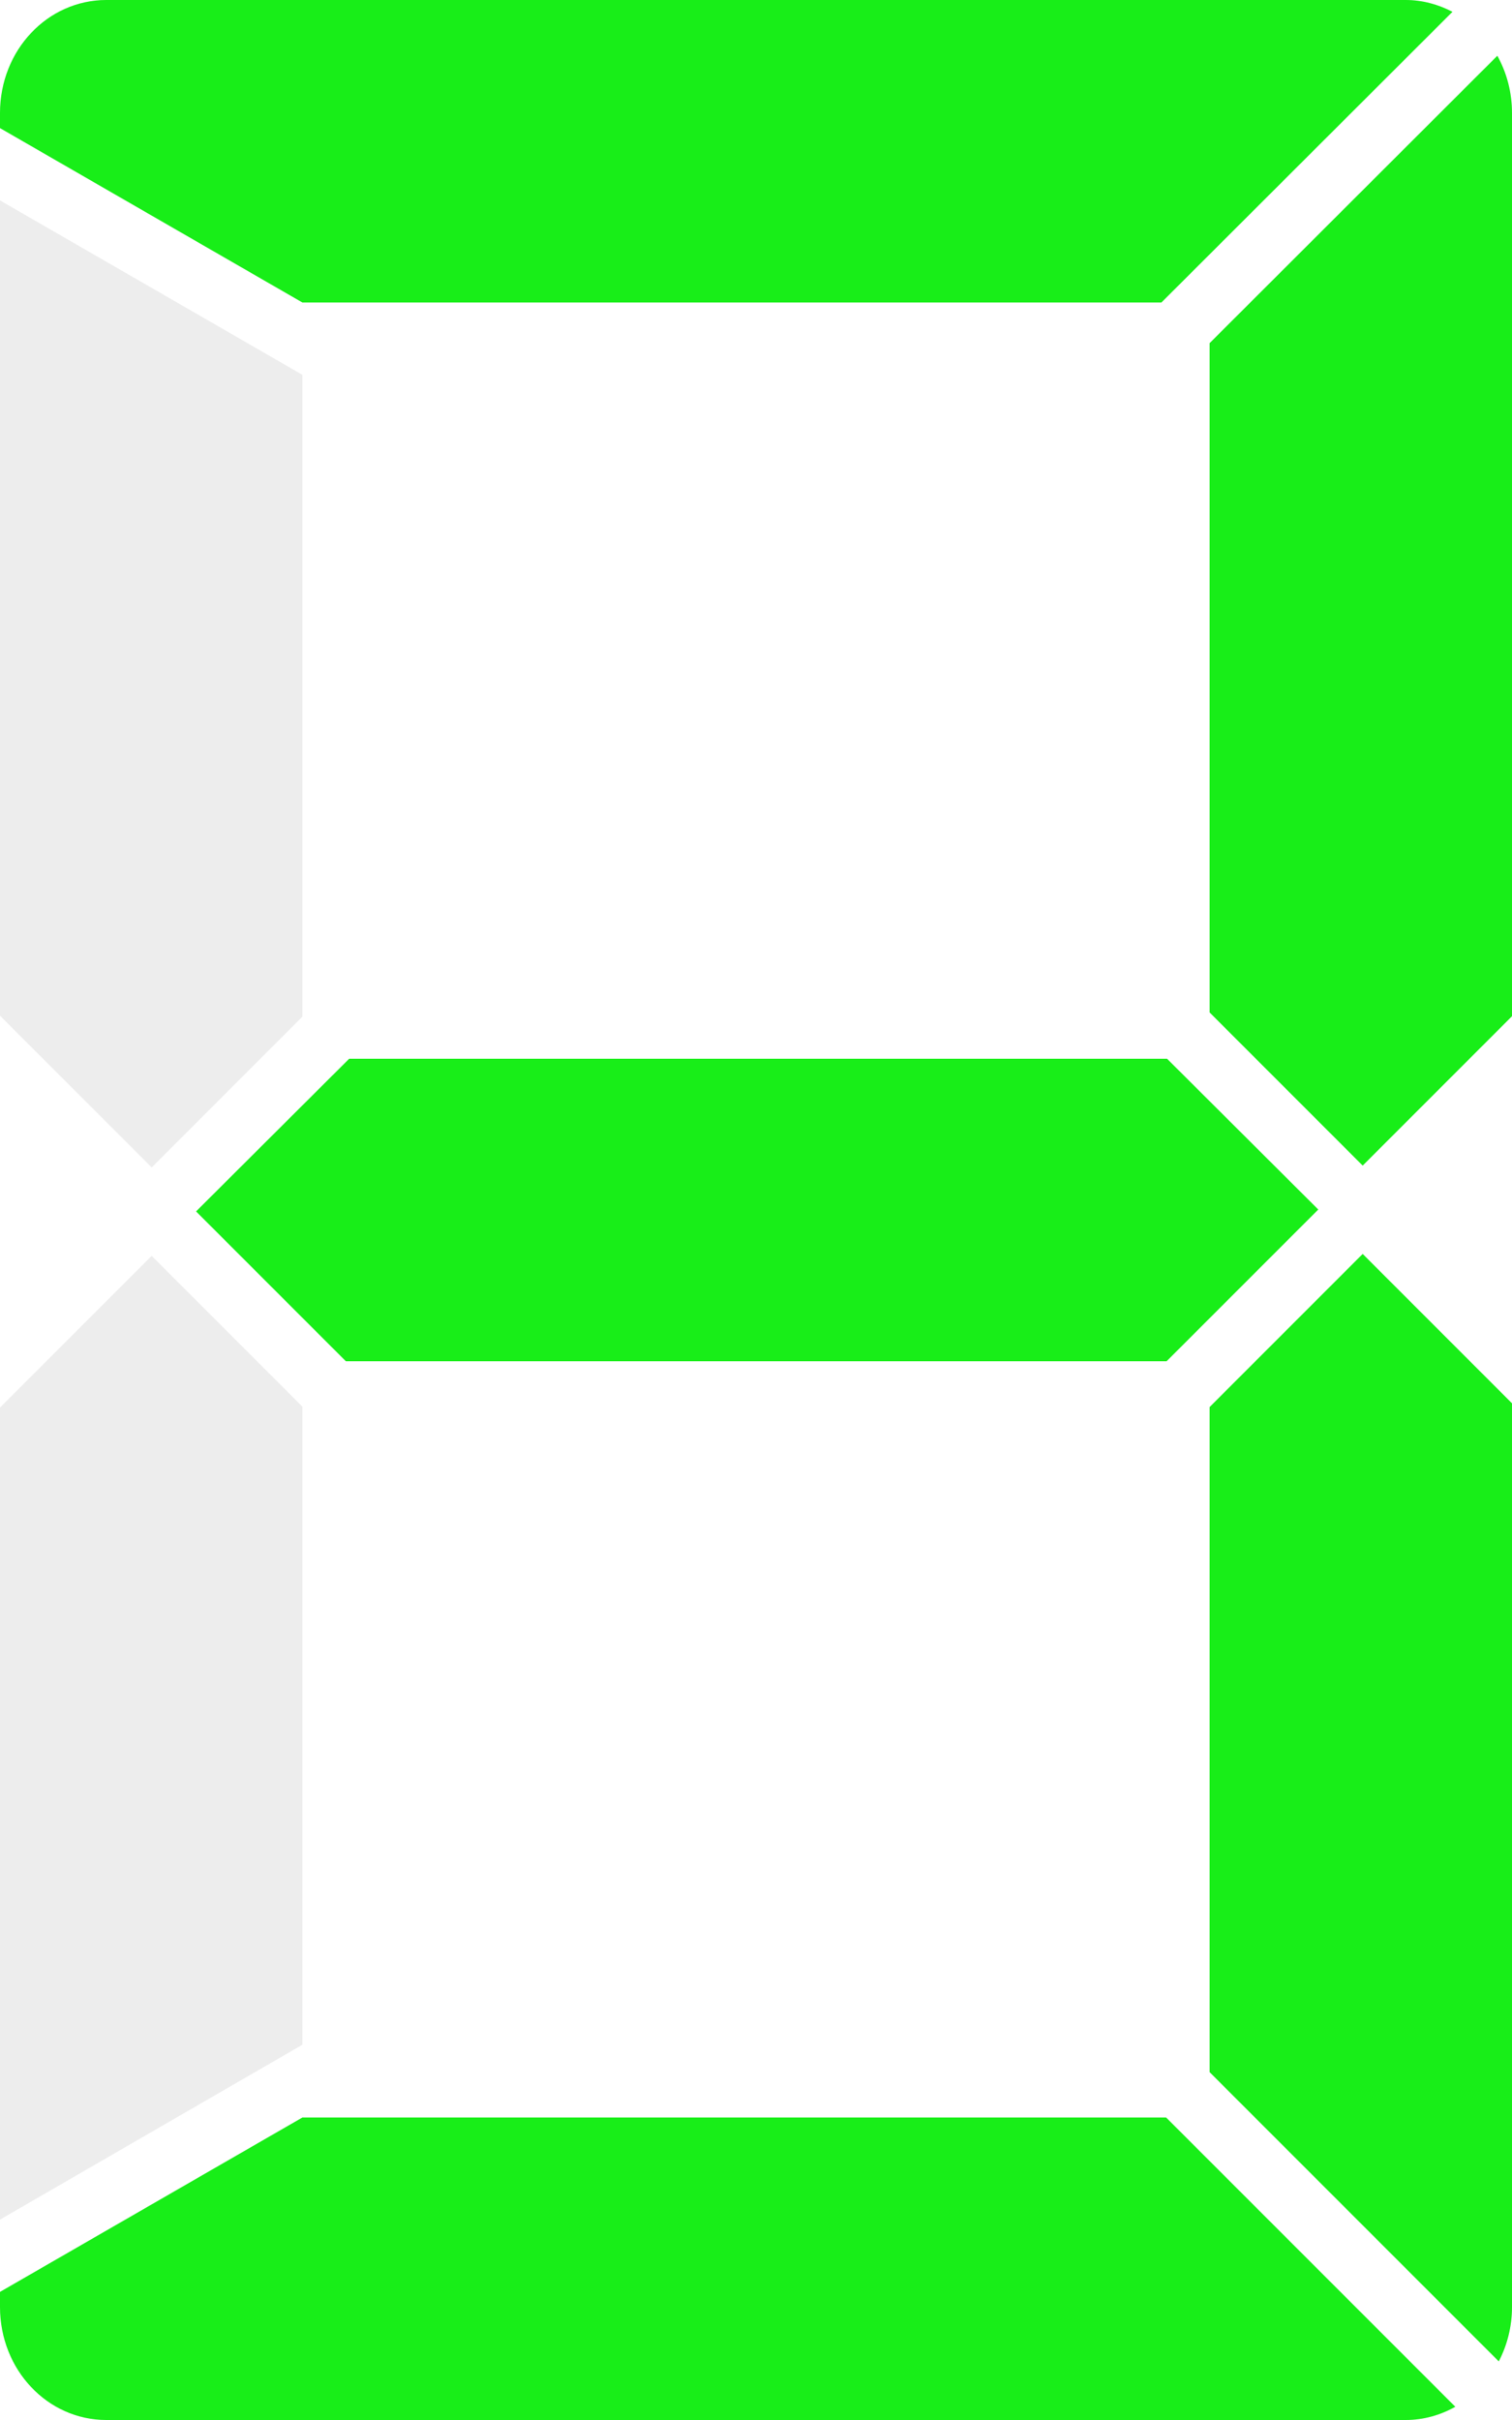 <?xml version="1.0" encoding="UTF-8" standalone="no"?>
<!-- Created with Inkscape (http://www.inkscape.org/) -->

<svg
   xmlns:dc="http://purl.org/dc/elements/1.1/"
   xmlns:cc="http://creativecommons.org/ns#"
   xmlns:rdf="http://www.w3.org/1999/02/22-rdf-syntax-ns#"
   xmlns:svg="http://www.w3.org/2000/svg"
   xmlns="http://www.w3.org/2000/svg"
   xmlns:sodipodi="http://sodipodi.sourceforge.net/DTD/sodipodi-0.dtd"
   xmlns:inkscape="http://www.inkscape.org/namespaces/inkscape"
   width="100"
   height="160"
   id="svg2"
   version="1.1"
   inkscape:version="0.47pre4 r22446"
   sodipodi:docname="glow-green-3.svg"
   inkscape:export-filename="/home/scott/.config/inkscape/extensions/seven-segment/glow-green/glow-green-3.png"
   inkscape:export-xdpi="90"
   inkscape:export-ydpi="90">
  <defs
     id="defs4">
    <inkscape:perspective
       sodipodi:type="inkscape:persp3d"
       inkscape:vp_x="0 : 526.18109 : 1"
       inkscape:vp_y="0 : 1000 : 0"
       inkscape:vp_z="744.09448 : 526.18109 : 1"
       inkscape:persp3d-origin="372.04724 : 350.78739 : 1"
       id="perspective10" />
    <inkscape:perspective
       id="perspective3623"
       inkscape:persp3d-origin="0.5 : 0.33333333 : 1"
       inkscape:vp_z="1 : 0.5 : 1"
       inkscape:vp_y="0 : 1000 : 0"
       inkscape:vp_x="0 : 0.5 : 1"
       sodipodi:type="inkscape:persp3d" />
    <filter
       inkscape:collect="always"
       id="filter3863"
       x="-0.041"
       width="1.081"
       y="-0.195"
       height="1.39">
      <feGaussianBlur
         inkscape:collect="always"
         stdDeviation="1.625"
         id="feGaussianBlur3865" />
    </filter>
    <filter
       inkscape:collect="always"
       id="filter3867"
       x="-0.195"
       width="1.39"
       y="-0.061"
       height="1.122">
      <feGaussianBlur
         inkscape:collect="always"
         stdDeviation="1.625"
         id="feGaussianBlur3869" />
    </filter>
    <filter
       inkscape:collect="always"
       id="filter3871"
       x="-0.195"
       width="1.39"
       y="-0.053"
       height="1.107">
      <feGaussianBlur
         inkscape:collect="always"
         stdDeviation="1.625"
         id="feGaussianBlur3873" />
    </filter>
    <filter
       inkscape:collect="always"
       id="filter3875"
       x="-0.053"
       width="1.105"
       y="-0.195"
       height="1.39">
      <feGaussianBlur
         inkscape:collect="always"
         stdDeviation="1.625"
         id="feGaussianBlur3877" />
    </filter>
    <filter
       inkscape:collect="always"
       id="filter3879"
       x="-0.195"
       width="1.39"
       y="-0.061"
       height="1.122">
      <feGaussianBlur
         inkscape:collect="always"
         stdDeviation="1.625"
         id="feGaussianBlur3881" />
    </filter>
    <filter
       inkscape:collect="always"
       id="filter3883"
       x="-0.195"
       width="1.39"
       y="-0.053"
       height="1.106">
      <feGaussianBlur
         inkscape:collect="always"
         stdDeviation="1.625"
         id="feGaussianBlur3885" />
    </filter>
    <filter
       inkscape:collect="always"
       id="filter3887"
       x="-0.041"
       width="1.081"
       y="-0.195"
       height="1.39">
      <feGaussianBlur
         inkscape:collect="always"
         stdDeviation="1.625"
         id="feGaussianBlur3889" />
    </filter>
    <filter
       inkscape:collect="always"
       id="filter3904">
      <feGaussianBlur
         inkscape:collect="always"
         stdDeviation="1.3"
         id="feGaussianBlur3906" />
    </filter>
  </defs>
  <sodipodi:namedview
     id="base"
     pagecolor="#ffffff"
     bordercolor="#666666"
     borderopacity="1.0"
     inkscape:pageopacity="0.0"
     inkscape:pageshadow="2"
     inkscape:zoom="2.2687496"
     inkscape:cx="17.398622"
     inkscape:cy="15.463647"
     inkscape:document-units="px"
     inkscape:current-layer="layer1"
     showgrid="true"
     gridtolerance="10"
     showguides="true"
     inkscape:guide-bbox="true"
     showborder="false"
     inkscape:window-width="821"
     inkscape:window-height="927"
     inkscape:window-x="206"
     inkscape:window-y="25"
     inkscape:window-maximized="0">
    <inkscape:grid
       type="xygrid"
       id="grid2816"
       empspacing="10"
       visible="true"
       enabled="false"
       snapvisiblegridlinesonly="true" />
  </sodipodi:namedview>
  <g
     inkscape:label="Layer 1"
     inkscape:groupmode="layer"
     id="layer1"
     transform="translate(0,-892.362)">
    <g
       id="g3800"
       transform="translate(0,-9.7412108e-6)">
      <path
         id="path3730"
         d="M 7.031,892.362 C 3.144,892.362 0,895.685 0,899.831 l 0,1 20,11.531 56.812,0 19.25,-19.219 c -0.935,-0.487 -1.98,-0.781 -3.094,-0.781 l -85.938,0 z"
         style="fill:#dcdcdc;fill-opacity:0.502;stroke:none" />
      <path
         id="path3728"
         d="m 99.031,896.05 -19.031,19 0,44.25 10.125,10.125 9.875,-9.875 0,-59.719 c 0,-1.387 -0.355,-2.672 -0.969,-3.781 z"
         style="fill:#dcdcdc;fill-opacity:0.502;stroke:none" />
      <path
         id="path3726"
         d="M 0,905.612 0,959.518 10.031,969.55 20,959.581 20,917.143 0,905.612 z"
         style="fill:#dcdcdc;fill-opacity:0.502;stroke:none" />
      <path
         id="path3724"
         d="m 23.094,962.362 -10.125,10.094 9.906,9.906 54.281,0 10.031,-10.031 -10,-9.969 -54.094,0 z"
         style="fill:#dcdcdc;fill-opacity:0.502;stroke:none" />
      <path
         id="path3718"
         d="m 90.125,975.268 -10.125,10.125 0,43.969 19.125,19.125 c 0.553,-1.067 0.875,-2.283 0.875,-3.594 l 0,-59.75 -9.875,-9.875 z"
         style="fill:#dcdcdc;fill-opacity:0.502;stroke:none" />
      <path
         id="path3716"
         d="M 10.031,975.393 0,985.425 l 0,53.688 20,-11.562 0,-42.188 -9.969,-9.969 z"
         style="fill:#dcdcdc;fill-opacity:0.502;stroke:none" />
      <path
         id="rect2818"
         d="m 20,1032.362 -20,11.531 0,1 c 0,4.146 3.144,7.469 7.031,7.469 l 85.938,0 c 1.189,0 2.3,-0.324 3.281,-0.875 l -19.125,-19.125 -57.125,0 z"
         style="fill:#dcdcdc;fill-opacity:0.502;stroke:none" />
    </g>
    <g
       id="g3891"
       style="filter:url(#filter3904)">
      <path
         inkscape:label="#path3746"
         style="fill:#00ef00;fill-opacity:0.895;stroke:none;filter:url(#filter3887)"
         d="M 7.031,892.362 C 3.144,892.362 0,895.685 0,899.831 l 0,1 20,11.531 56.812,0 19.25,-19.219 c -0.935,-0.487 -1.98,-0.781 -3.094,-0.781 l -85.938,0 z"
         id="tc" />
      <path
         inkscape:label="#path3748"
         style="fill:#00ef00;fill-opacity:0.895;stroke:none;filter:url(#filter3883)"
         d="m 99.031,896.05 -19.031,19 0,44.25 10.125,10.125 9.875,-9.875 0,-59.719 c 0,-1.387 -0.355,-2.672 -0.969,-3.781 z"
         id="tr" />
      <path
         inkscape:label="#path3752"
         style="fill:#00ef00;fill-opacity:0.895;stroke:none;filter:url(#filter3875)"
         d="m 23.094,962.362 -10.125,10.094 9.906,9.906 54.281,0 10.031,-10.031 -10,-9.969 -54.094,0 z"
         id="cc" />
      <path
         inkscape:label="#path3754"
         style="fill:#00ef00;fill-opacity:0.895;stroke:none;filter:url(#filter3871)"
         d="m 90.125,975.268 -10.125,10.125 0,43.969 19.125,19.125 c 0.553,-1.067 0.875,-2.283 0.875,-3.594 l 0,-59.75 -9.875,-9.875 z"
         id="br" />
      <path
         inkscape:label="#path3758"
         style="fill:#00ef00;fill-opacity:0.895;stroke:none;filter:url(#filter3863)"
         d="m 20,1032.362 -20,11.531 0,1 c 0,4.146 3.144,7.469 7.031,7.469 l 85.938,0 c 1.189,0 2.3,-0.324 3.281,-0.875 l -19.125,-19.125 -57.125,0 z"
         id="bc" />
    </g>
  </g>
</svg>
